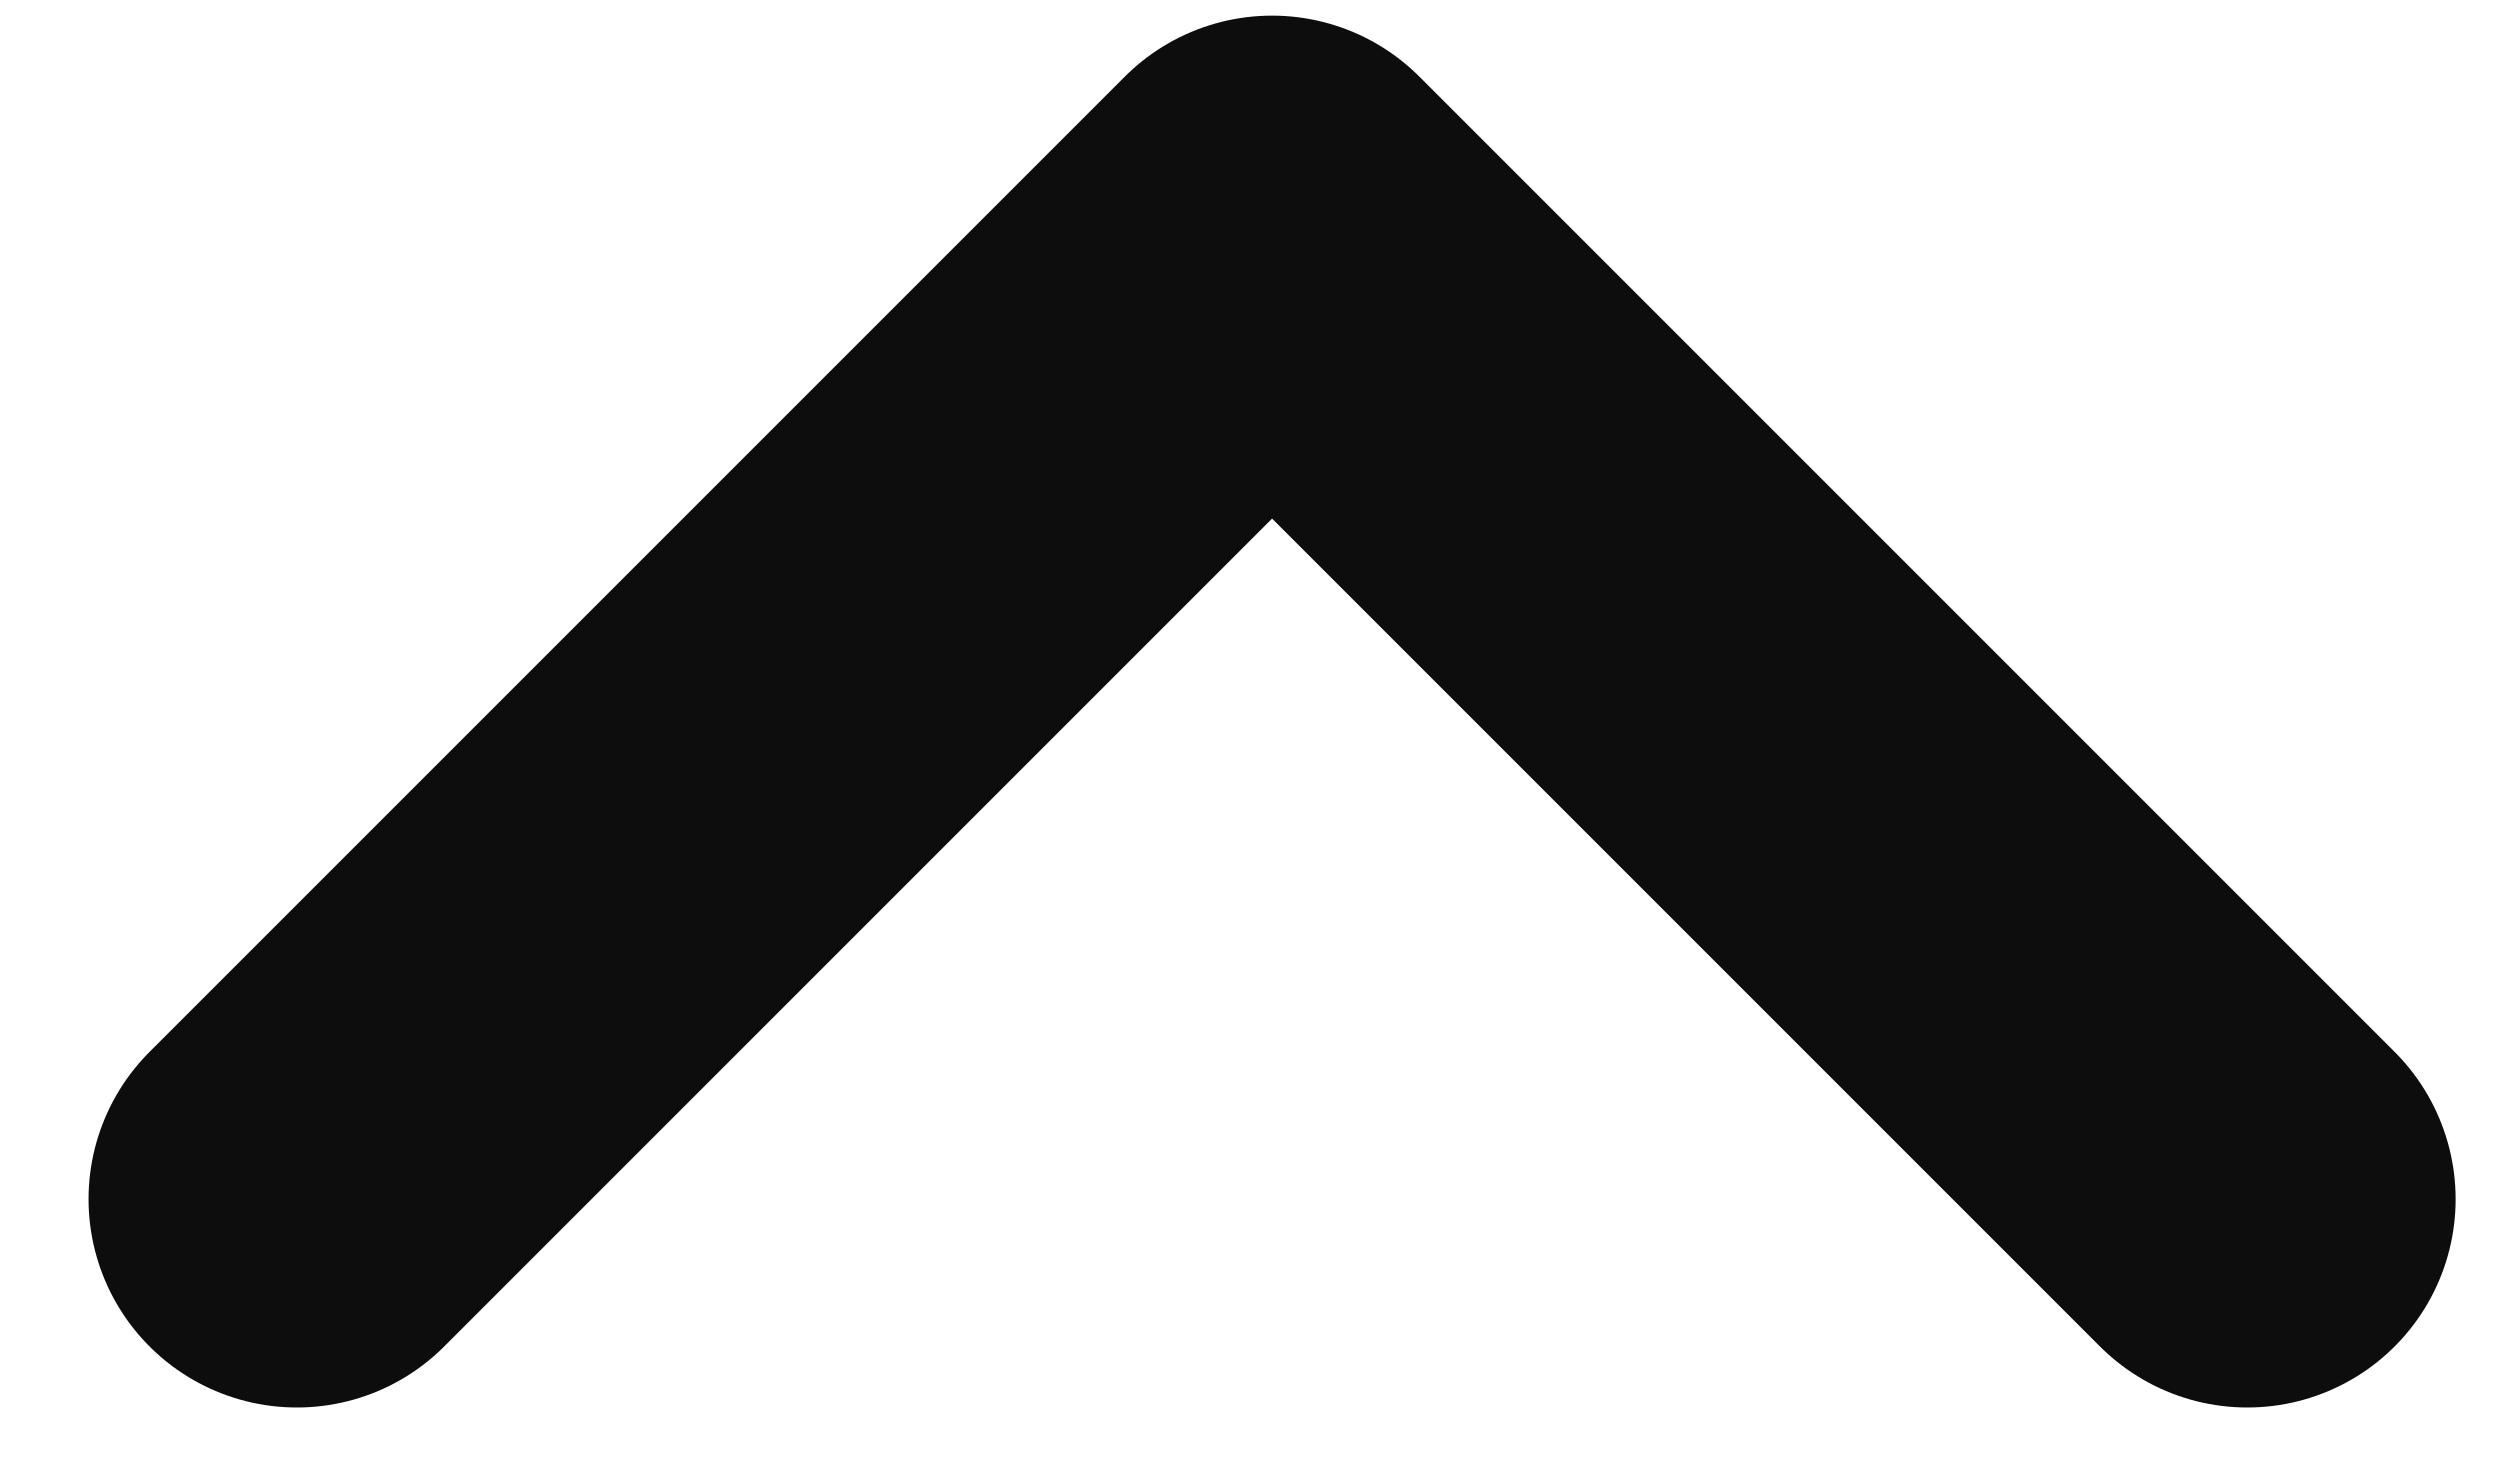 <svg width="12" height="7" viewBox="0 0 12 7" fill="none" xmlns="http://www.w3.org/2000/svg">
    <path d="M10.787 5.756L6.106 1.075L1.425 5.756" stroke="#0D0D0D" stroke-width="2"
        stroke-linecap="round" stroke-linejoin="round" />
</svg>
